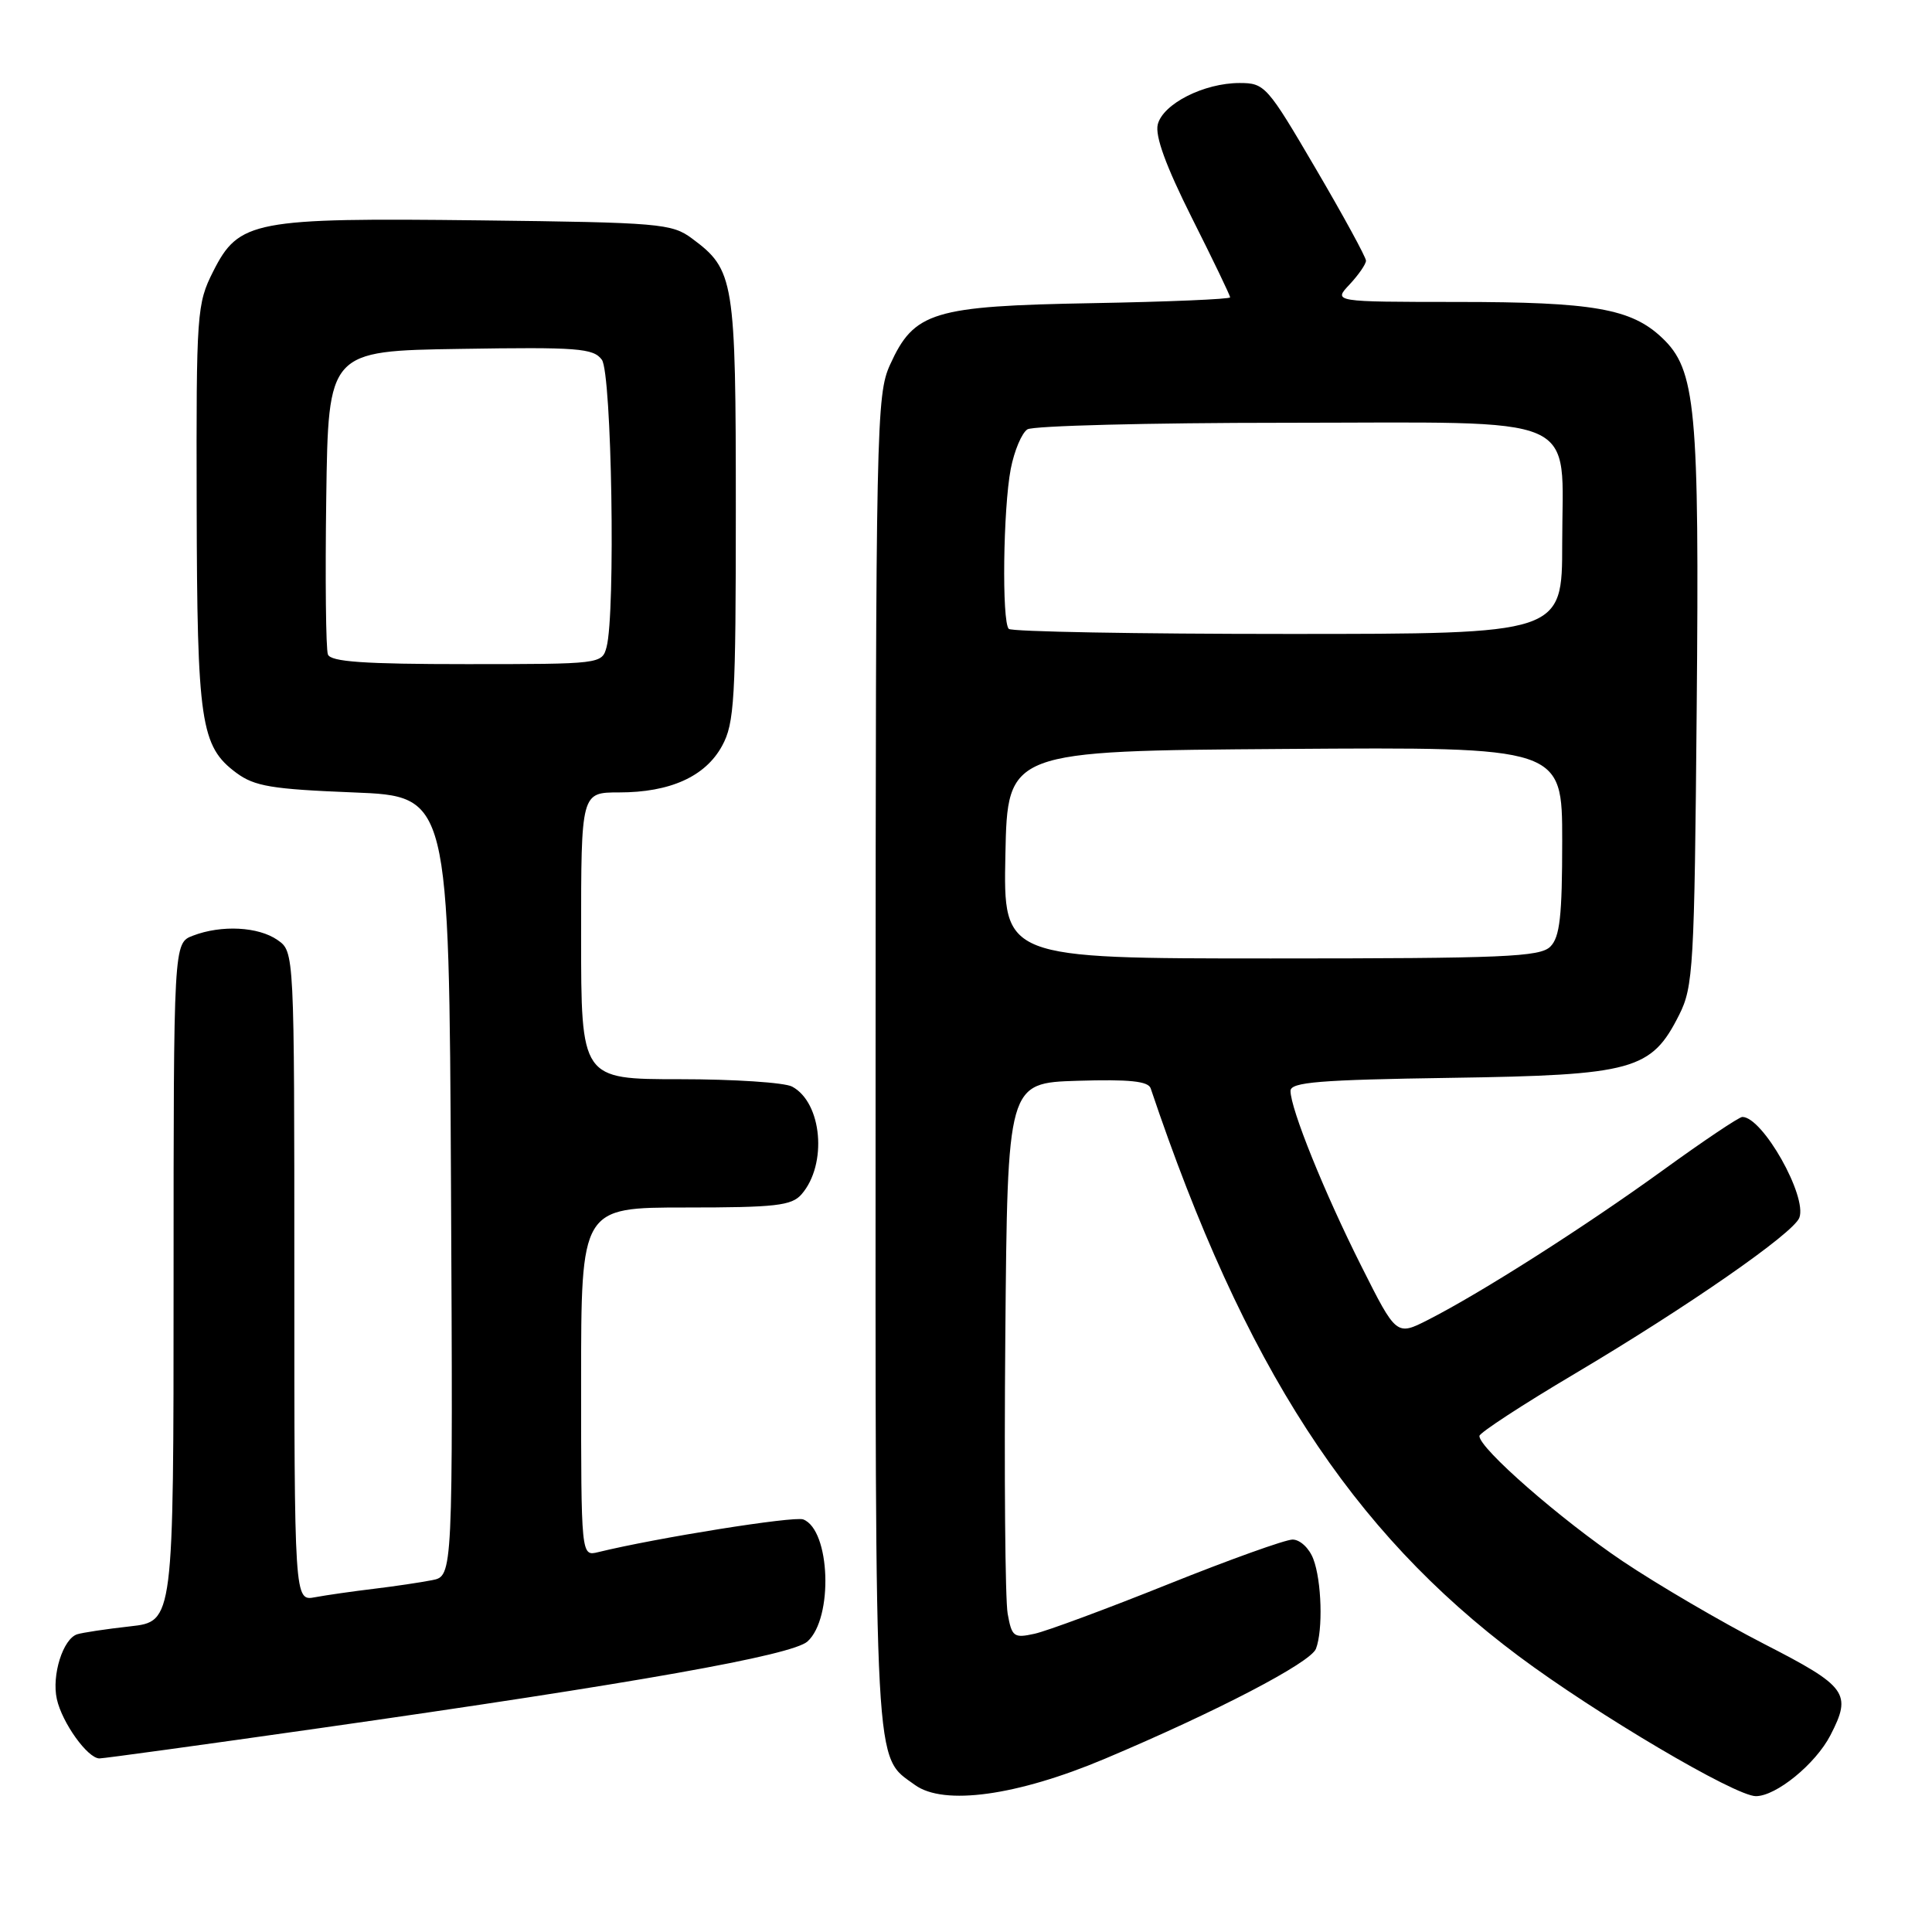 <?xml version="1.0" encoding="UTF-8" standalone="no"?>
<!DOCTYPE svg PUBLIC "-//W3C//DTD SVG 1.1//EN" "http://www.w3.org/Graphics/SVG/1.1/DTD/svg11.dtd" >
<svg xmlns="http://www.w3.org/2000/svg" xmlns:xlink="http://www.w3.org/1999/xlink" version="1.1" viewBox="0 0 256 256">
 <g >
 <path fill="currentColor"
d=" M 146.39 233.05 C 161.21 226.80 173.67 220.31 174.37 218.47 C 175.32 216.01 175.13 209.46 174.02 206.57 C 173.48 205.14 172.26 204.00 171.27 204.00 C 170.30 204.01 162.88 206.67 154.78 209.92 C 146.68 213.17 138.72 216.12 137.09 216.48 C 134.33 217.09 134.07 216.89 133.52 213.82 C 133.19 211.99 133.05 195.43 133.21 177.00 C 133.50 143.50 133.50 143.50 142.77 143.21 C 149.64 143.00 152.15 143.26 152.47 144.21 C 164.85 181.01 179.00 202.83 201.21 219.43 C 211.52 227.13 229.93 238.00 232.66 238.00 C 235.35 238.00 240.57 233.74 242.54 229.93 C 245.41 224.37 244.77 223.48 233.75 217.83 C 228.11 214.93 219.68 210.00 215.00 206.86 C 206.81 201.35 195.96 191.87 196.03 190.27 C 196.05 189.85 201.75 186.12 208.71 182.00 C 223.65 173.13 237.62 163.43 238.42 161.36 C 239.50 158.53 233.56 148.00 230.87 148.00 C 230.44 148.00 225.69 151.19 220.32 155.08 C 210.00 162.55 196.35 171.25 189.26 174.87 C 185.03 177.02 185.03 177.02 180.38 167.76 C 175.48 158.02 171.00 146.92 171.00 144.55 C 171.00 143.39 174.81 143.08 192.25 142.82 C 216.47 142.46 218.81 141.81 222.50 134.47 C 224.37 130.76 224.52 128.14 224.82 94.00 C 225.18 53.93 224.72 48.99 220.21 44.74 C 216.13 40.89 211.09 40.01 193.08 40.01 C 176.65 40.00 176.65 40.00 178.83 37.69 C 180.02 36.41 181.00 35.00 181.00 34.54 C 181.00 34.09 178.01 28.60 174.35 22.36 C 167.91 11.36 167.59 11.00 164.25 11.00 C 159.54 11.00 154.10 13.75 153.41 16.49 C 153.03 18.01 154.49 22.01 157.92 28.85 C 160.72 34.41 163.00 39.16 163.00 39.40 C 163.00 39.64 154.79 39.99 144.75 40.17 C 123.60 40.55 121.13 41.30 117.94 48.32 C 116.12 52.32 116.04 56.22 116.02 140.80 C 116.00 236.30 115.79 232.56 121.24 236.52 C 125.06 239.29 134.76 237.95 146.39 233.05 Z  M 42.35 228.99 C 84.27 223.02 104.97 219.34 107.00 217.50 C 110.44 214.39 110.03 202.72 106.43 201.33 C 105.21 200.87 87.06 203.76 79.25 205.67 C 77.00 206.22 77.00 206.22 77.00 183.11 C 77.00 160.00 77.00 160.00 90.85 160.00 C 102.78 160.00 104.90 159.76 106.21 158.25 C 109.66 154.28 108.94 146.11 104.96 143.98 C 103.95 143.44 97.25 143.00 90.07 143.00 C 77.00 143.00 77.00 143.00 77.00 124.00 C 77.00 105.00 77.00 105.00 82.03 105.00 C 88.80 105.00 93.47 102.89 95.68 98.83 C 97.32 95.84 97.50 92.67 97.50 67.50 C 97.50 36.96 97.30 35.76 91.68 31.59 C 89.02 29.62 87.40 29.48 63.65 29.20 C 33.61 28.85 31.65 29.22 28.25 35.96 C 26.08 40.26 26.00 41.37 26.06 66.96 C 26.12 95.78 26.58 98.89 31.32 102.41 C 33.73 104.19 36.00 104.57 46.82 105.00 C 59.50 105.50 59.50 105.50 59.76 157.17 C 60.02 208.84 60.02 208.84 57.26 209.38 C 55.74 209.68 52.25 210.20 49.50 210.53 C 46.75 210.86 43.26 211.36 41.75 211.64 C 39.00 212.16 39.00 212.16 39.00 169.14 C 39.00 126.11 39.00 126.11 36.78 124.56 C 34.25 122.79 29.35 122.53 25.57 123.98 C 23.00 124.95 23.00 124.95 23.00 169.90 C 23.00 214.86 23.00 214.86 17.25 215.50 C 14.09 215.85 10.93 216.33 10.23 216.55 C 8.35 217.15 6.83 221.96 7.53 225.13 C 8.22 228.26 11.61 233.00 13.18 233.00 C 13.74 233.00 26.87 231.20 42.35 228.99 Z  M 133.22 113.25 C 133.50 99.50 133.50 99.50 170.25 99.24 C 207.00 98.98 207.00 98.98 207.00 111.42 C 207.00 121.39 206.69 124.17 205.43 125.43 C 204.06 126.80 199.30 127.00 168.40 127.00 C 132.94 127.00 132.94 127.00 133.22 113.25 Z  M 133.67 83.33 C 132.73 82.40 132.92 67.38 133.93 62.13 C 134.40 59.72 135.39 57.37 136.14 56.89 C 136.89 56.42 152.24 56.02 170.25 56.02 C 210.33 56.00 207.00 54.55 207.00 72.00 C 207.00 84.00 207.00 84.00 170.67 84.00 C 150.68 84.00 134.03 83.70 133.67 83.33 Z  M 43.45 86.72 C 43.18 86.02 43.08 76.68 43.23 65.97 C 43.50 46.50 43.50 46.50 61.00 46.23 C 76.57 45.98 78.63 46.14 79.75 47.67 C 81.06 49.47 81.58 81.22 80.37 85.75 C 79.77 87.98 79.58 88.00 61.85 88.00 C 48.22 88.00 43.82 87.69 43.45 86.72 Z "/>
</g>
</svg>
